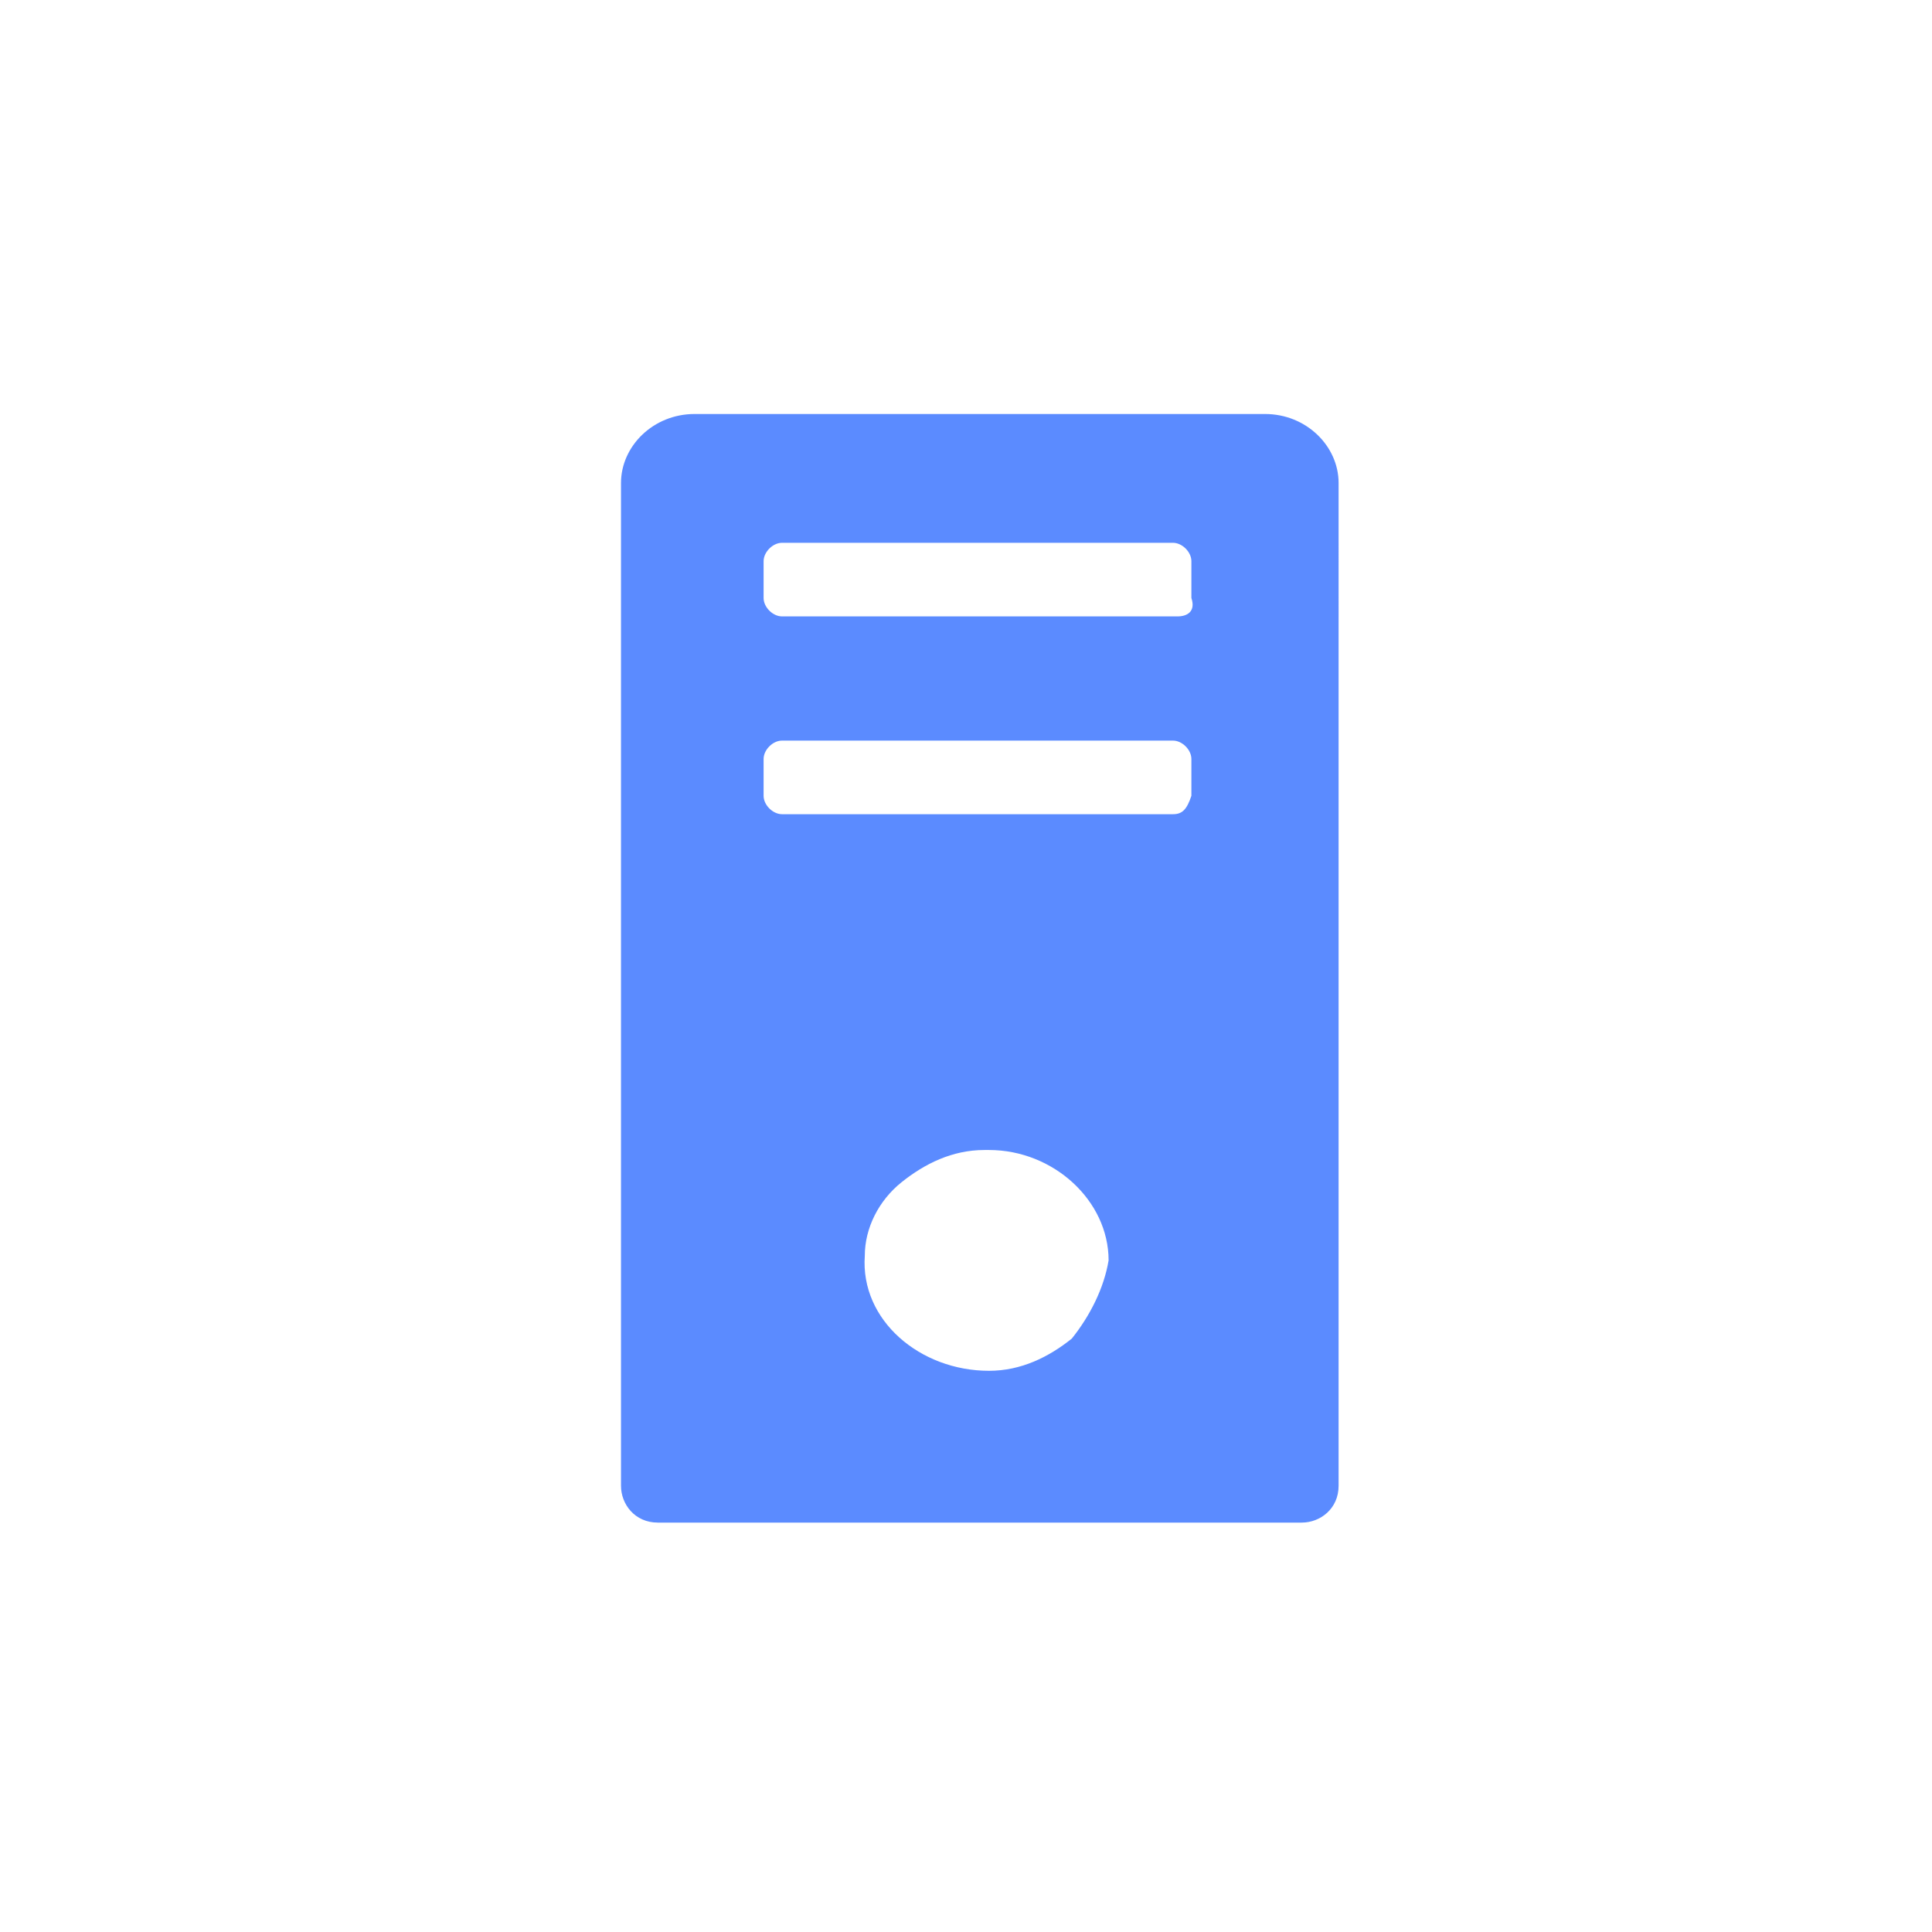 <?xml version="1.0" encoding="utf-8"?>
<!-- Generator: Adobe Illustrator 22.1.0, SVG Export Plug-In . SVG Version: 6.00 Build 0)  -->
<svg version="1.1" id="图层_1" xmlns="http://www.w3.org/2000/svg" xmlns:xlink="http://www.w3.org/1999/xlink" x="0px" y="0px"
	 viewBox="0 0 42 42" style="enable-background:new 0 0 42 42;" xml:space="preserve">
<style type="text/css">
	.st0{fill:#5B8BFF;}
</style>
<g>
	<path class="st0" d="M27.5,9H15.1c-0.9,0-1.6,0.7-1.6,1.5v21.8c0,0.4,0.3,0.8,0.8,0.8h14c0.4,0,0.8-0.3,0.8-0.8V10.5
		C29.1,9.7,28.4,9,27.5,9z M23.3,29.1c-0.5,0.4-1.1,0.7-1.8,0.7h0c-1.5,0-2.8-1.1-2.7-2.5c0-0.6,0.3-1.2,0.8-1.6
		c0.5-0.4,1.1-0.7,1.8-0.7h0.1c1.4,0,2.6,1.1,2.6,2.4C24,28,23.7,28.6,23.3,29.1L23.3,29.1z M25.5,17.7h-8.5c-0.2,0-0.4-0.2-0.4-0.4
		v-0.8c0-0.2,0.2-0.4,0.4-0.4h8.5c0.2,0,0.4,0.2,0.4,0.4v0.8C25.8,17.6,25.7,17.7,25.5,17.7z M25.6,13.4H17c-0.2,0-0.4-0.2-0.4-0.4
		v-0.8c0-0.2,0.2-0.4,0.4-0.4h8.5c0.2,0,0.4,0.2,0.4,0.4V13C26,13.3,25.8,13.4,25.6,13.4z"/>
</g>
</svg>
